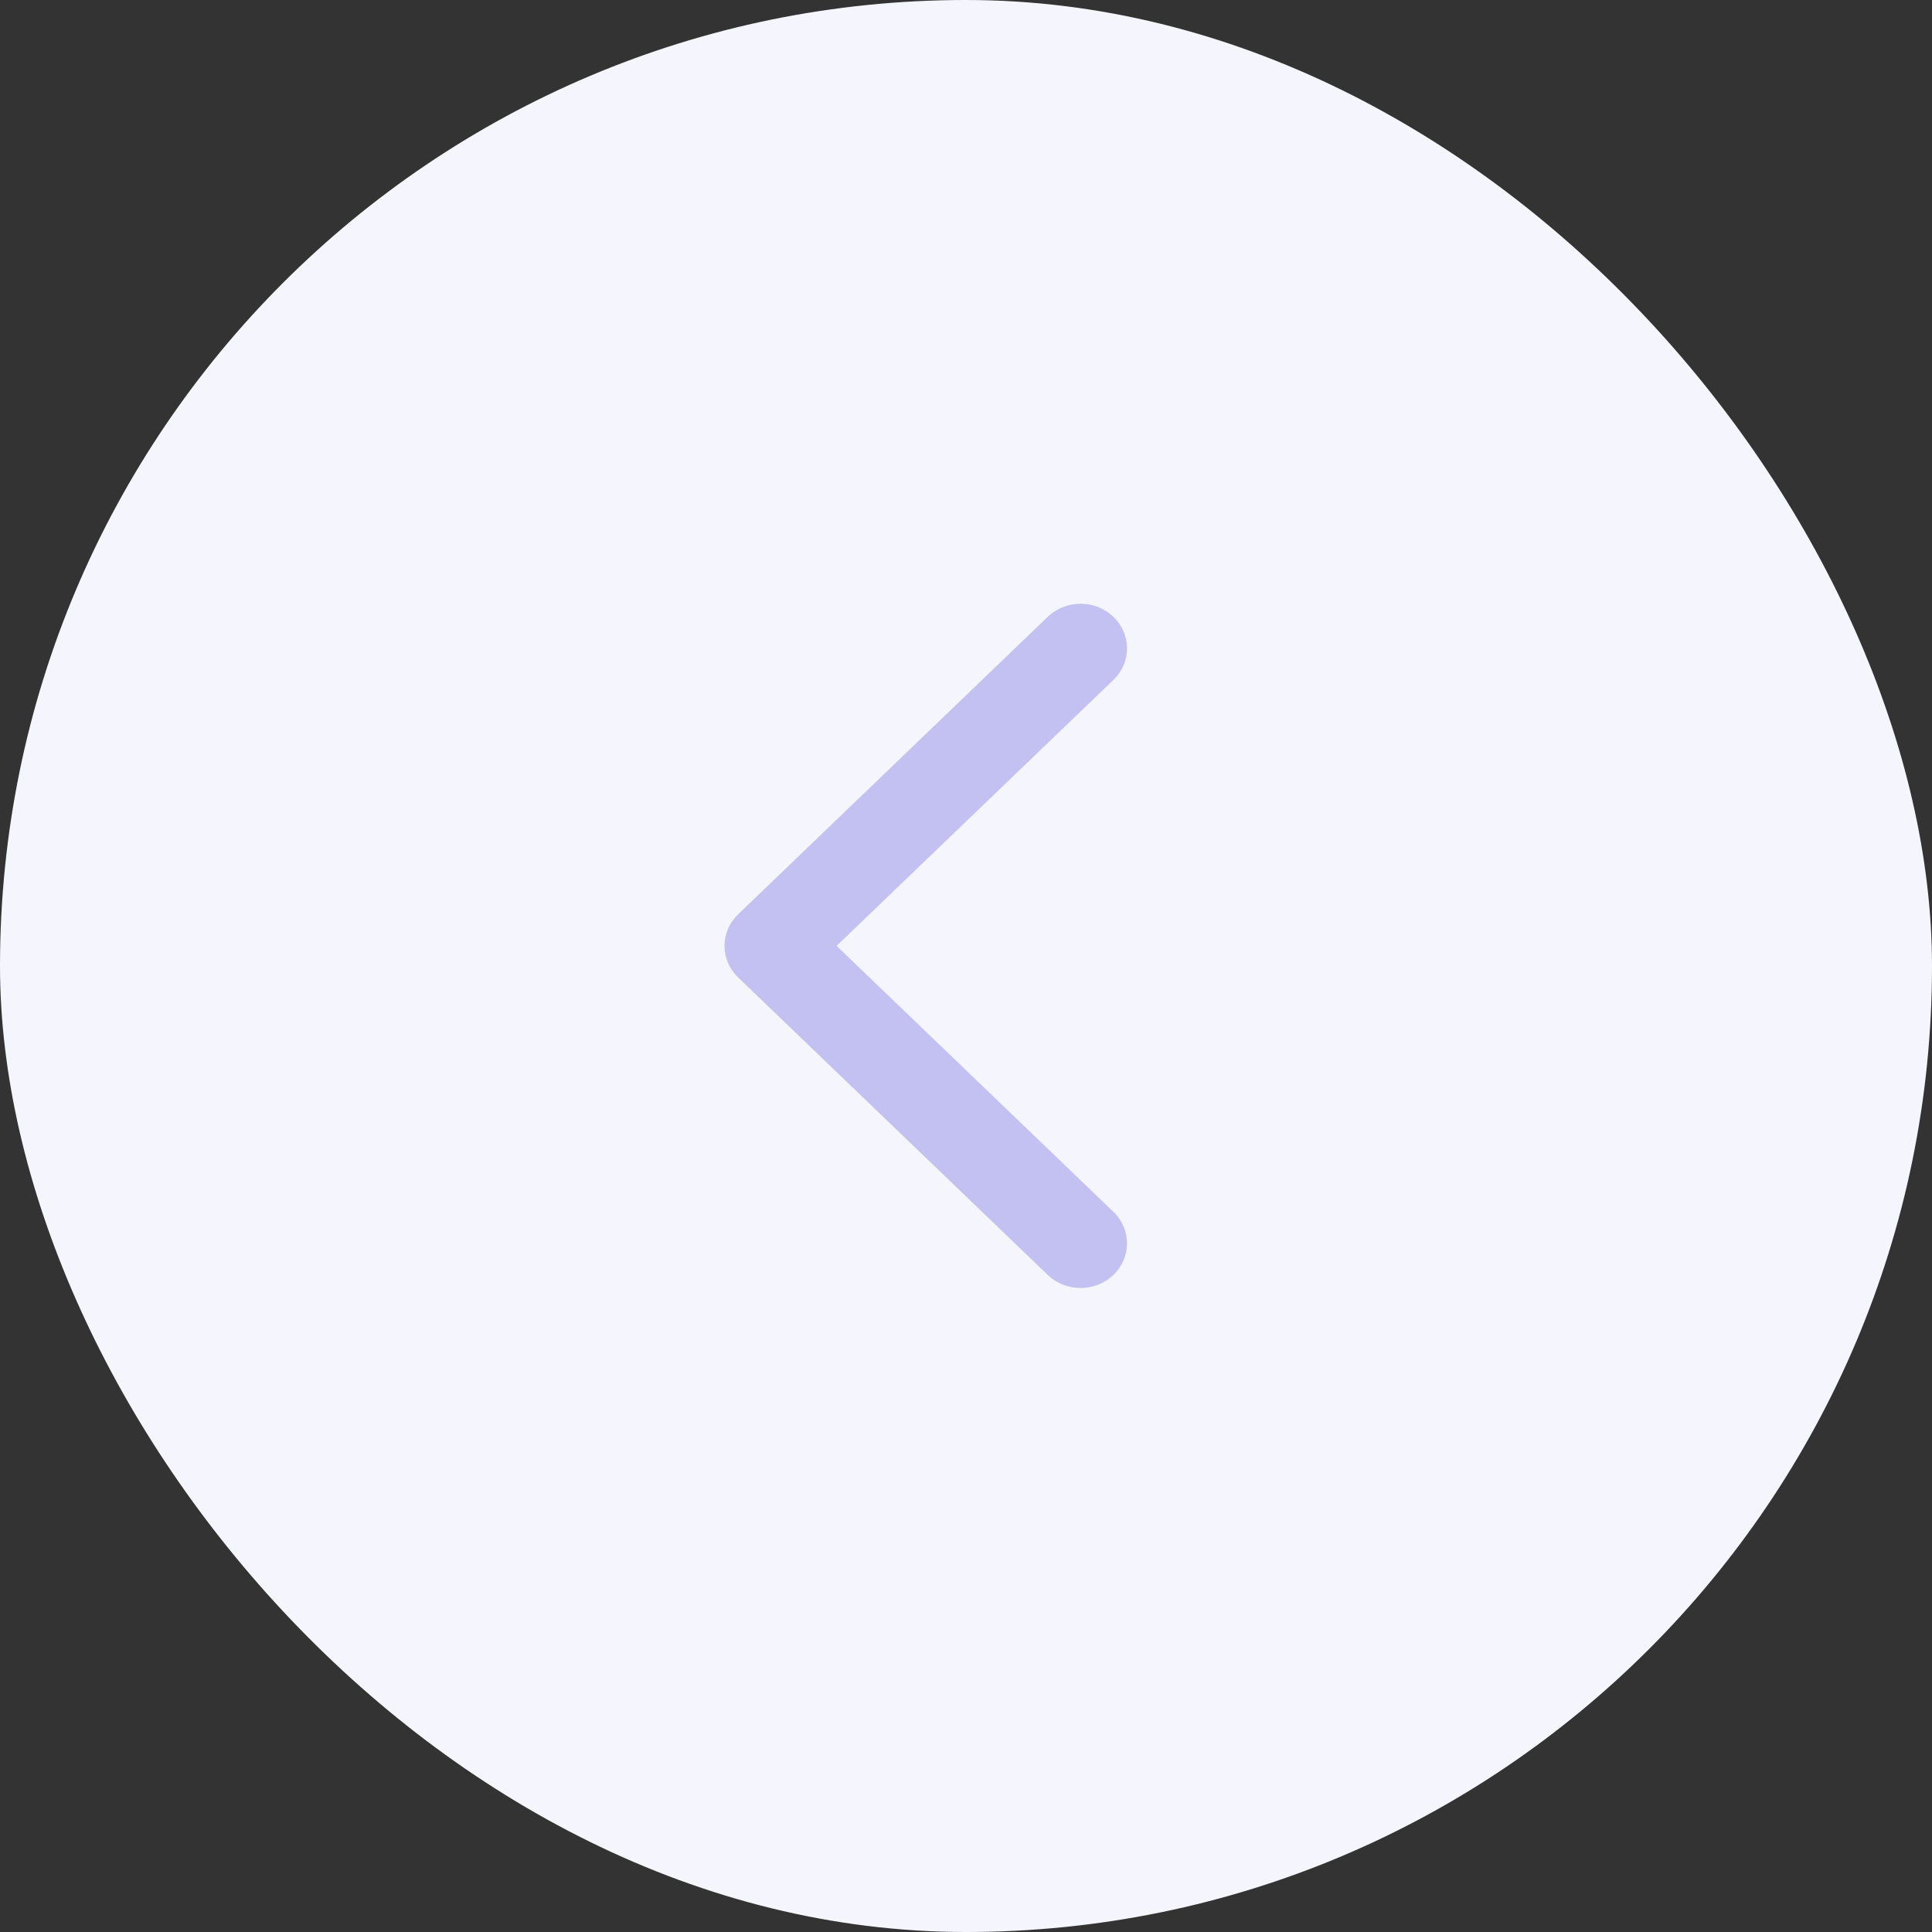 <svg width="48" height="48" viewBox="0 0 48 48" fill="none" xmlns="http://www.w3.org/2000/svg">
<rect x="0" y="0" width="48" height="48" fill="#333333" stroke="none"/>
<rect width="48" height="48" rx="24" fill="#F5F5FD"/>
<path fill-rule="evenodd" clip-rule="evenodd" d="M18 23.5C18 23.784 18.113 24.067 18.338 24.284L26.03 31.675C26.481 32.108 27.211 32.108 27.662 31.675C28.113 31.242 28.113 30.541 27.662 30.107L20.785 23.5L27.662 16.893C28.113 16.459 28.113 15.758 27.662 15.325C27.211 14.892 26.481 14.892 26.03 15.325L18.338 22.716C18.113 22.933 18 23.216 18 23.5Z" fill="#C3C1F1"/>
</svg>
